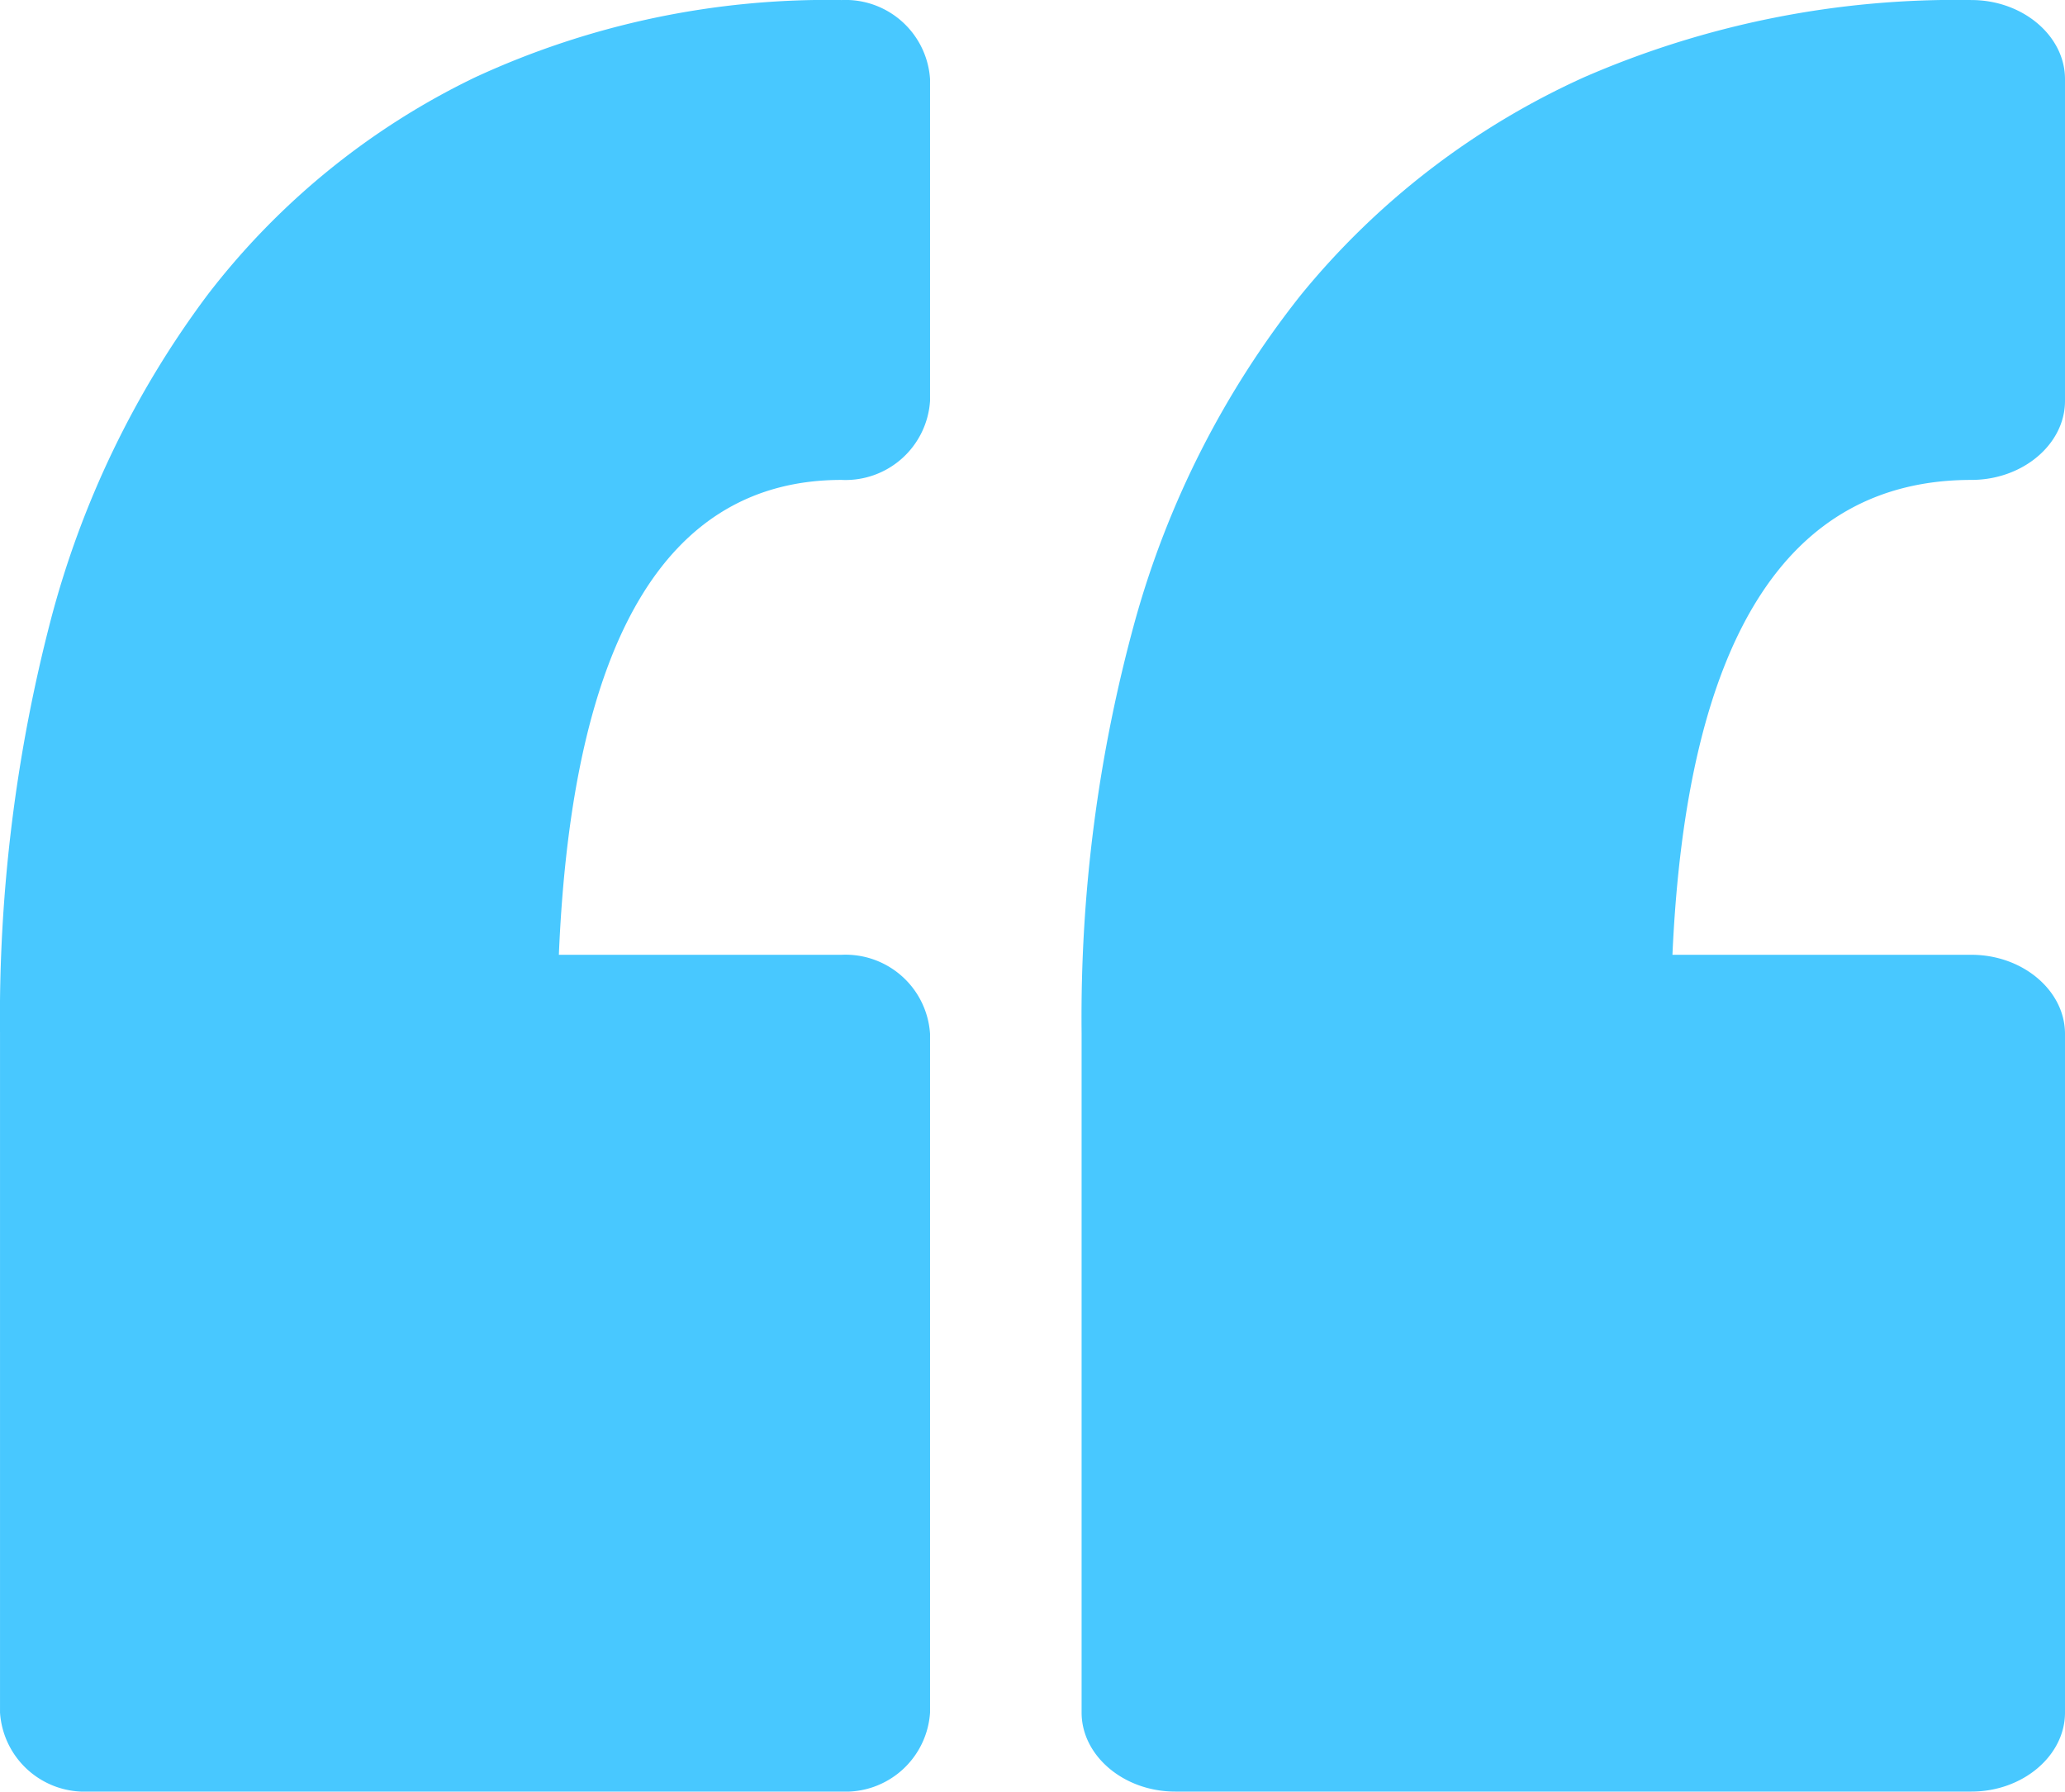 <svg id="qTB" xmlns="http://www.w3.org/2000/svg" width="109.705" height="95.202" viewBox="0 0 109.705 95.202">
  <g id="quotationsvg" transform="translate(145.705 93.202) rotate(180)">
    <g id="Group_4" data-name="Group 4" transform="translate(96.295 -2)">
      <path id="Path_122" data-name="Path 122" d="M167.706,0h-40A4.5,4.5,0,0,0,123,4.2V40.266a4.5,4.5,0,0,0,4.7,4.2h15.02C142.015,61.211,137.009,69.7,127.7,69.7a4.5,4.5,0,0,0-4.7,4.2V91a4.5,4.5,0,0,0,4.7,4.2,44.567,44.567,0,0,0,19.471-4.108,39.532,39.532,0,0,0,14.211-11.556A49.982,49.982,0,0,0,169.729,62.2a83.645,83.645,0,0,0,2.68-21.893V4.2A4.5,4.5,0,0,0,167.706,0Z" transform="translate(-123)" fill="#48c8ff"/>
    </g>
    <path id="Path_123" data-name="Path 123" d="M47.271,0H4.973C2.246,0,0,1.9,0,4.2V40.266c0,2.3,2.246,4.2,4.973,4.2H20.855C20.106,61.211,14.812,69.7,4.973,69.7,2.246,69.7,0,71.593,0,73.9V91c0,2.3,2.246,4.2,4.973,4.2a49.421,49.421,0,0,0,20.588-4.108A41.427,41.427,0,0,0,40.587,79.538,48.9,48.9,0,0,0,49.41,62.2a79.359,79.359,0,0,0,2.834-21.893V4.2C52.244,1.9,50,0,47.271,0Z" transform="translate(36 -2)" fill="#48c8ff"/>
  </g>
</svg>

